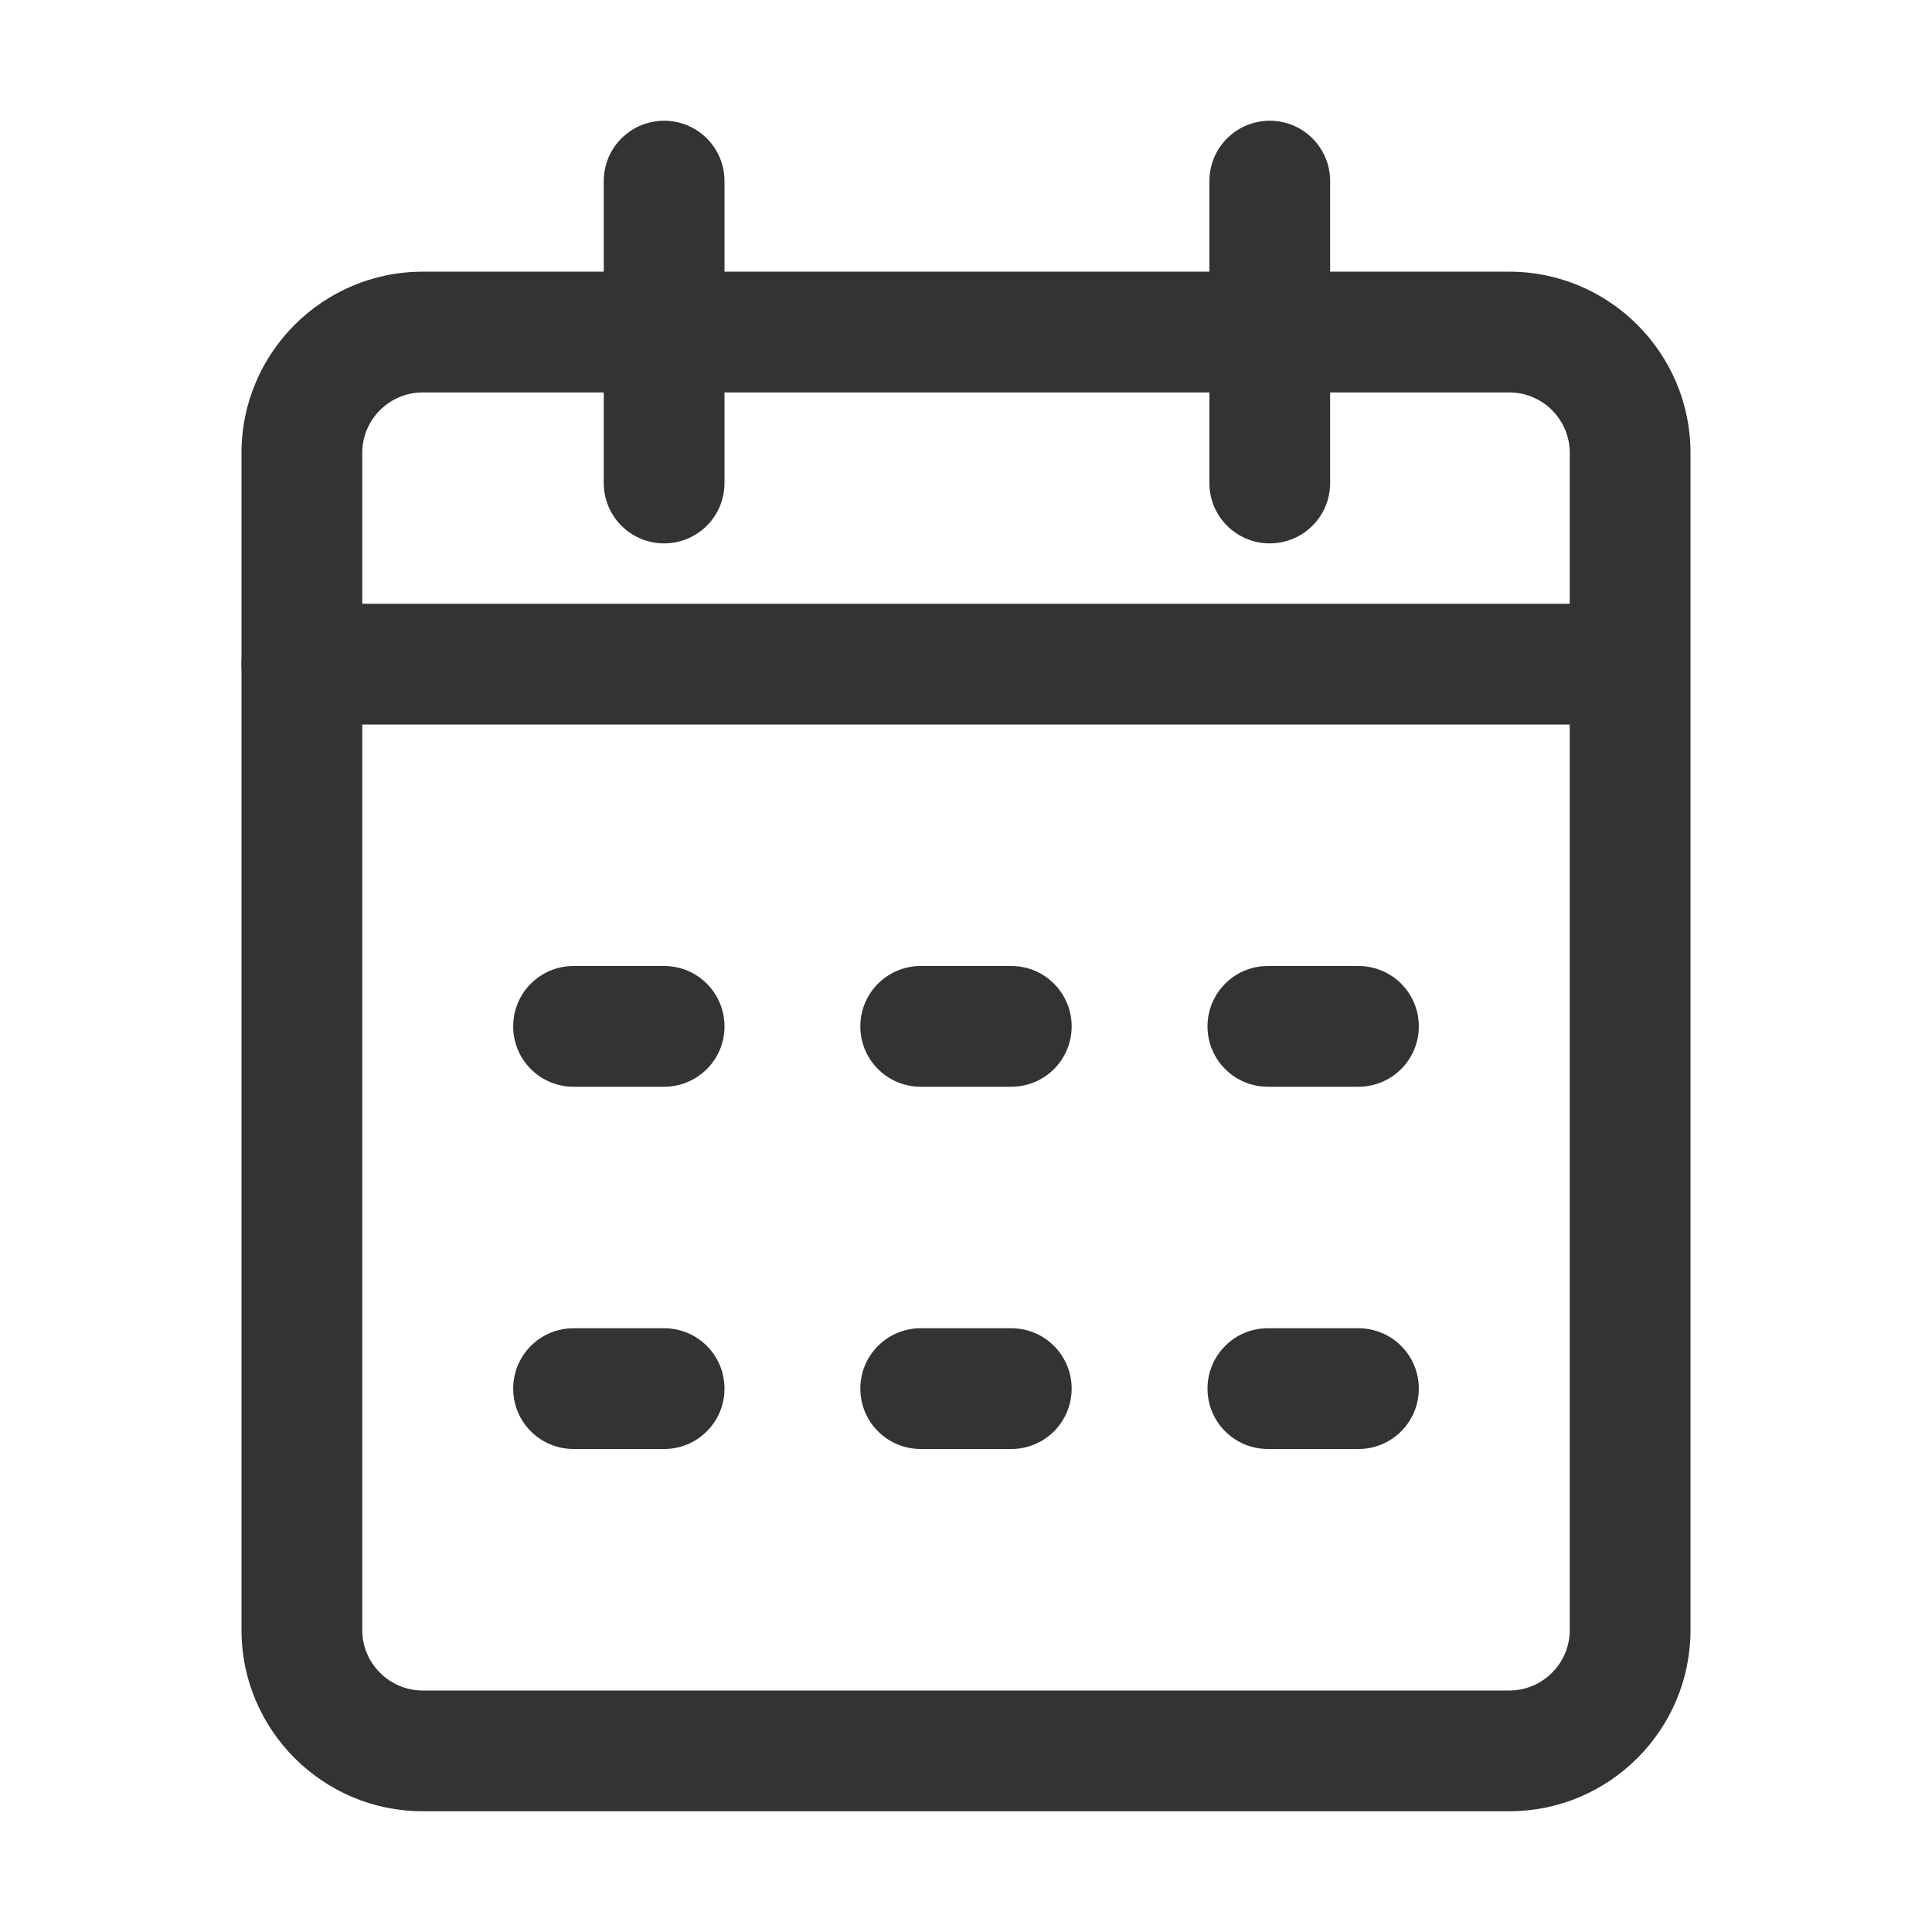 <?xml version="1.0" standalone="no"?><!DOCTYPE svg PUBLIC "-//W3C//DTD SVG 1.1//EN" "http://www.w3.org/Graphics/SVG/1.1/DTD/svg11.dtd"><svg t="1623243048760" class="icon" viewBox="0 0 1024 1024" version="1.1" xmlns="http://www.w3.org/2000/svg" p-id="1467" xmlns:xlink="http://www.w3.org/1999/xlink" width="200" height="200"><defs><style type="text/css"></style></defs><path d="M800 960H224c-52.9 0-96-43.1-96-96V240c0-52.9 43.1-96 96-96h576c52.9 0 96 43.1 96 96v624c0 52.9-43.1 96-96 96zM224 208c-17.6 0-32 14.4-32 32v624c0 17.6 14.4 32 32 32h576c17.6 0 32-14.4 32-32V240c0-17.6-14.4-32-32-32H224z" fill="#333333" p-id="1468"></path><path d="M352 288c-17.7 0-32-14.3-32-32V96c0-17.7 14.3-32 32-32s32 14.3 32 32v160c0 17.7-14.3 32-32 32zM673 288c-17.7 0-32-14.3-32-32V96c0-17.7 14.3-32 32-32s32 14.3 32 32v160c0 17.7-14.3 32-32 32zM856 384H160c-17.7 0-32-14.3-32-32s14.3-32 32-32h696c17.7 0 32 14.3 32 32s-14.3 32-32 32zM352 576h-48c-17.7 0-32-14.3-32-32s14.3-32 32-32h48c17.7 0 32 14.3 32 32s-14.3 32-32 32zM352 768h-48c-17.7 0-32-14.3-32-32s14.3-32 32-32h48c17.7 0 32 14.3 32 32s-14.3 32-32 32zM536 576h-48c-17.7 0-32-14.3-32-32s14.3-32 32-32h48c17.7 0 32 14.3 32 32s-14.3 32-32 32zM536 768h-48c-17.7 0-32-14.3-32-32s14.3-32 32-32h48c17.7 0 32 14.3 32 32s-14.3 32-32 32z" fill="#333333" p-id="1469"></path><path d="M720 576h-48c-17.7 0-32-14.3-32-32s14.3-32 32-32h48c17.7 0 32 14.3 32 32s-14.3 32-32 32zM720 768h-48c-17.7 0-32-14.3-32-32s14.3-32 32-32h48c17.7 0 32 14.3 32 32s-14.3 32-32 32z" fill="#333333" p-id="1470"></path></svg>